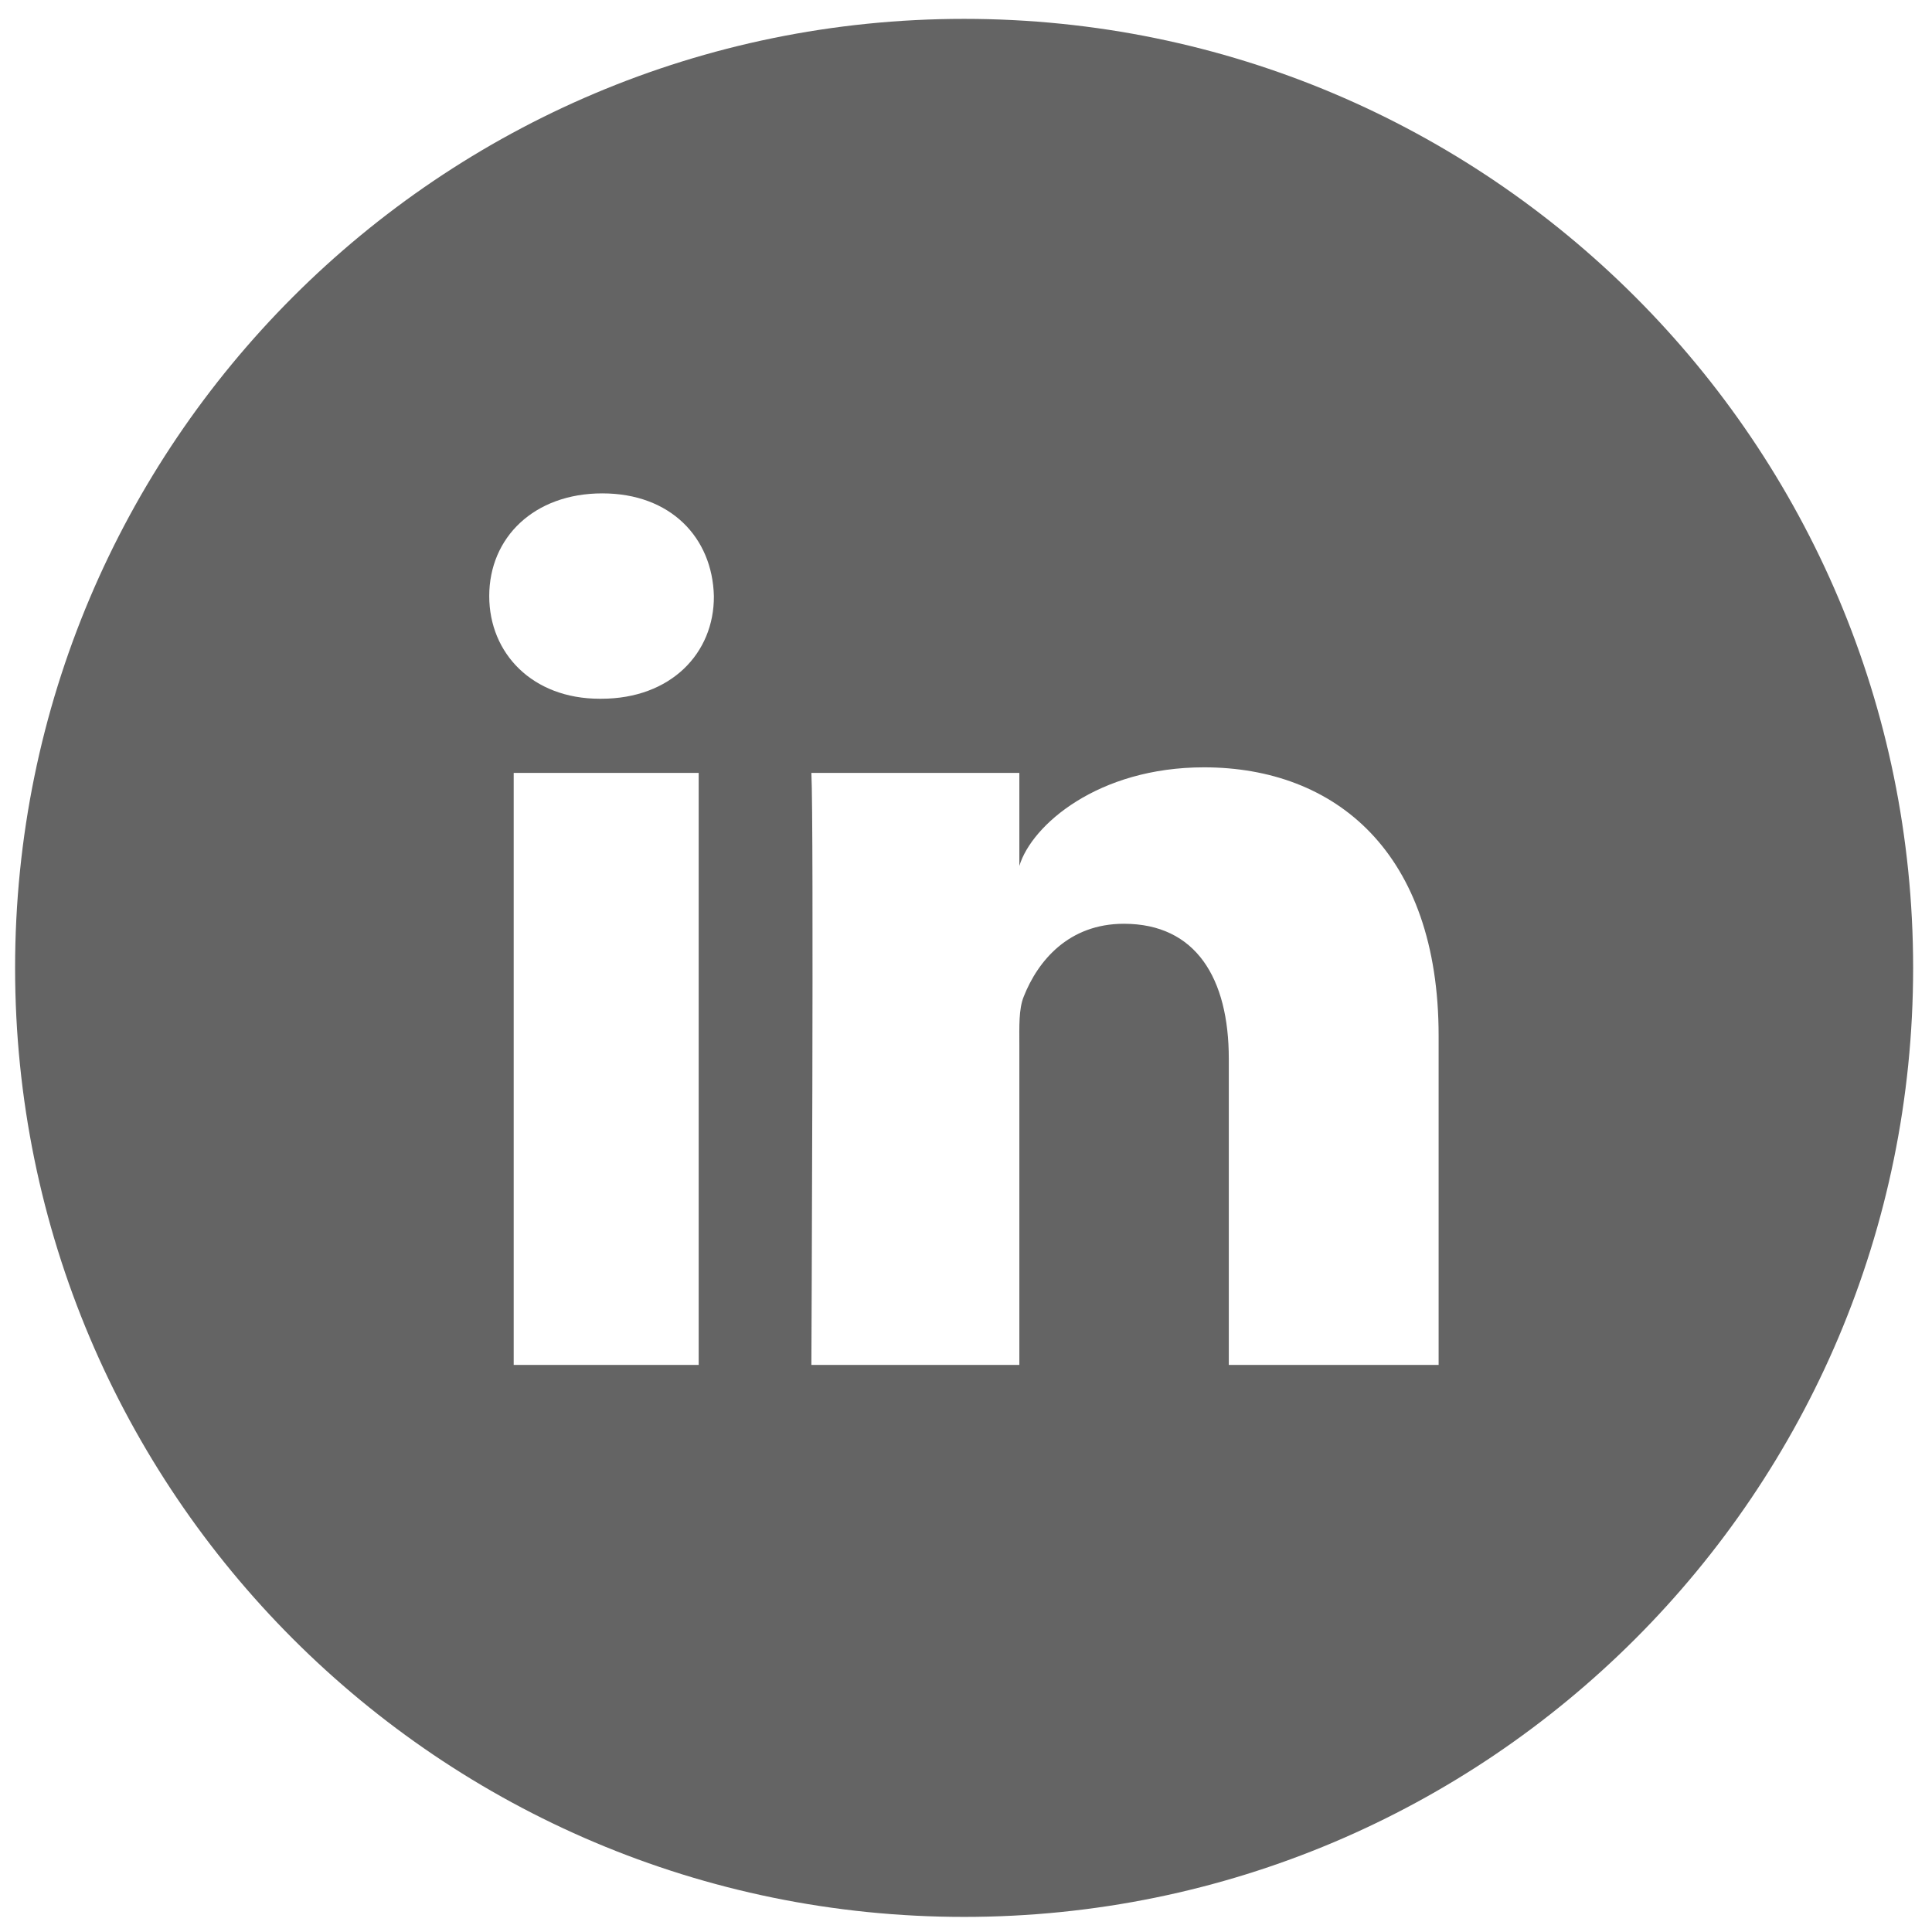 <?xml version="1.0" encoding="UTF-8"?>
<!-- Generated by Pixelmator Pro 3.4.3 -->
<svg width="512" height="512" viewBox="0 0 512 512" xmlns="http://www.w3.org/2000/svg">
    <g id="Group">
        <path id="Path-copy" fill="#646464" stroke="none" d="M 255.5 5 C 116.586 5 4 117.586 4 256.5 C 4 395.414 116.586 508 255.5 508 C 394.414 508 507 395.414 507 256.5 C 507 117.586 394.414 5 255.5 5 Z M 185.159 361.717 L 136.136 361.717 L 136.136 204.825 L 185.159 204.825 L 185.159 361.717 Z M 159.321 185.176 L 158.928 185.176 C 141.146 185.176 129.652 173.191 129.652 157.963 C 129.652 142.441 141.539 130.75 159.616 130.75 C 177.692 130.75 188.794 142.441 189.187 157.963 C 189.285 173.092 177.79 185.176 159.321 185.176 Z M 381.25 361.717 L 325.645 361.717 L 325.645 280.569 C 325.645 259.349 317 244.809 297.842 244.809 C 283.204 244.809 275.05 254.633 271.317 264.065 C 269.942 267.405 270.138 272.121 270.138 276.934 L 270.138 361.717 L 215.024 361.717 C 215.024 361.717 215.712 217.891 215.024 204.825 L 270.138 204.825 L 270.138 229.483 C 273.38 218.677 290.965 203.351 319.063 203.351 C 353.939 203.351 381.25 225.947 381.25 274.478 L 381.25 361.717 Z"/>
    </g>
</svg>
